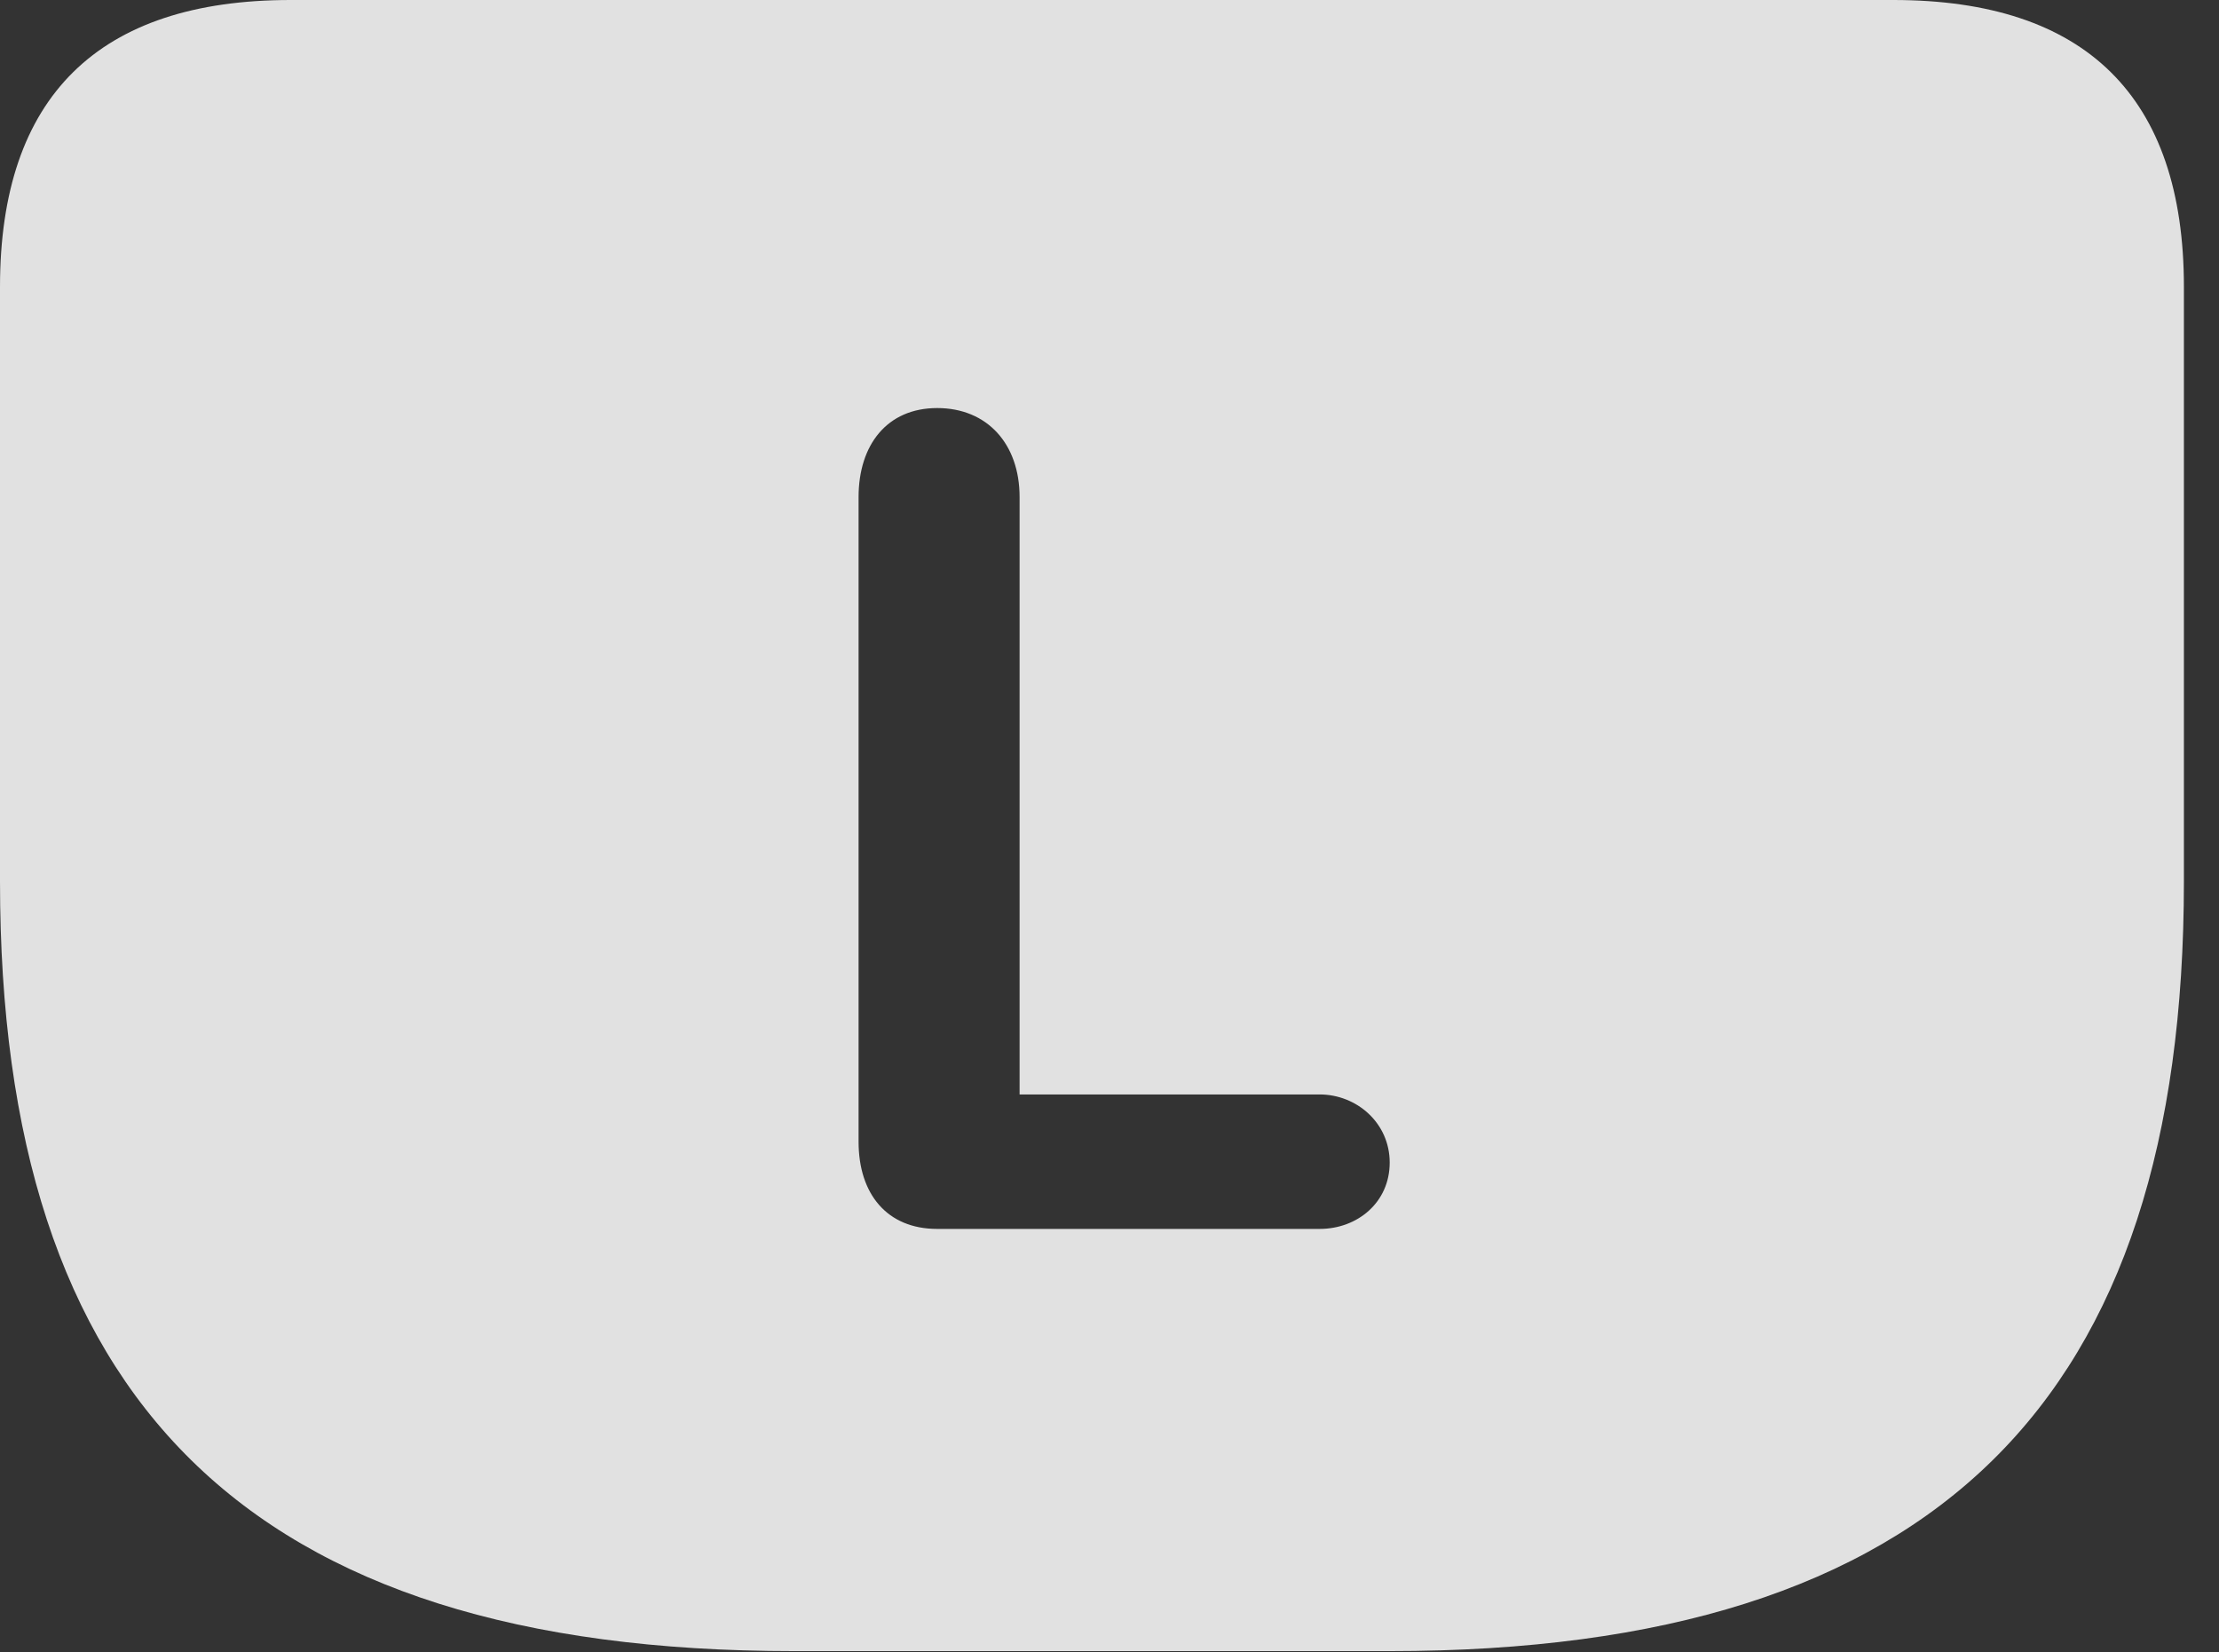 <?xml version="1.0" encoding="UTF-8"?>
<!--Generator: Apple Native CoreSVG 326-->
<!DOCTYPE svg
PUBLIC "-//W3C//DTD SVG 1.1//EN"
       "http://www.w3.org/Graphics/SVG/1.1/DTD/svg11.dtd">
<svg version="1.1" xmlns="http://www.w3.org/2000/svg" xmlns:xlink="http://www.w3.org/1999/xlink" viewBox="0 0 22.891 17.041">
 <rect x="0" y="0" width="22.891" height="17.041" fill="#333333" stroke="none"/>
 <g>
  <rect height="17.041" opacity="0" width="22.891" x="0" y="0"/>
  <path d="M22.529 2.959L22.529 9.092C22.529 14.424 20 17.031 14.336 17.031L8.193 17.031C2.529 17.031 0 14.424 0 9.092L0 2.959C0 0.996 1.016 0 2.998 0L19.531 0C21.514 0 22.529 0.996 22.529 2.959ZM8.857 5.127L8.857 11.777C8.857 12.315 9.15 12.676 9.668 12.676L13.613 12.676C14.004 12.676 14.336 12.402 14.336 11.992C14.336 11.582 13.994 11.289 13.613 11.289L10.518 11.289L10.518 5.127C10.518 4.58 10.185 4.209 9.668 4.209C9.15 4.209 8.857 4.59 8.857 5.127Z" fill="white" fill-opacity="0.85"/>
 </g>
</svg>
